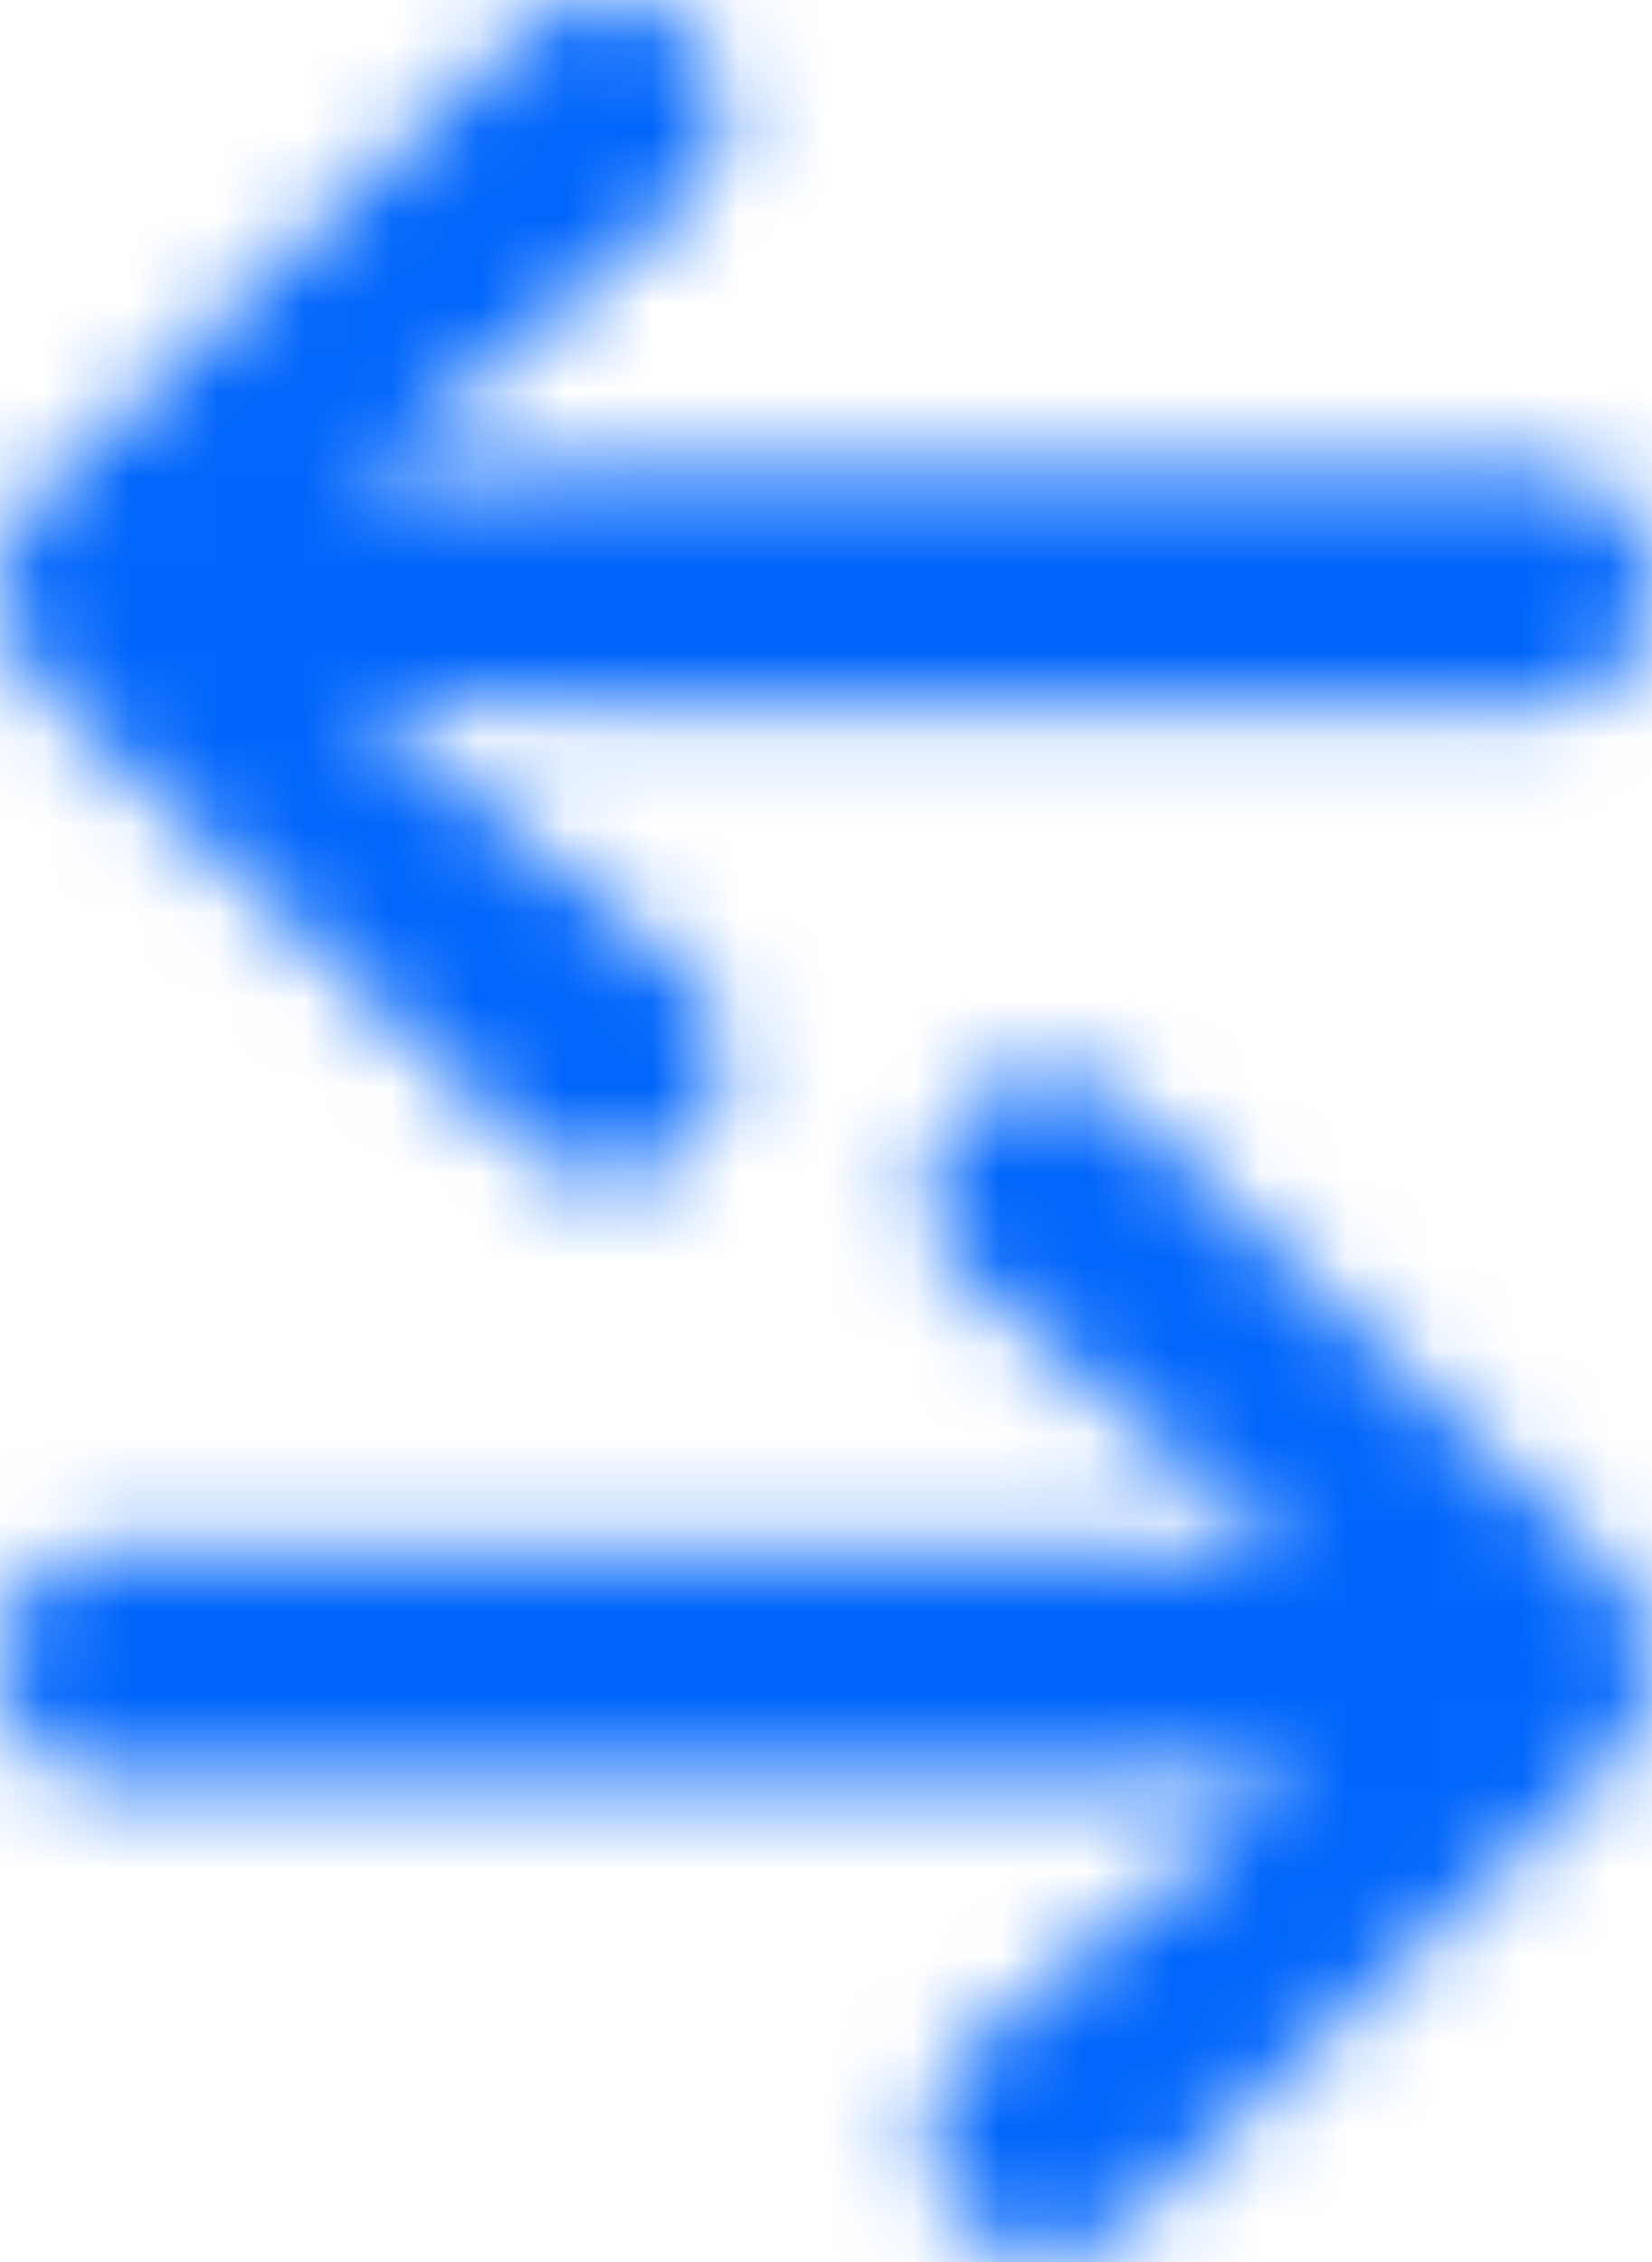 <svg preserveAspectRatio="none" width="100%" height="100%" overflow="visible" style="display: block;" viewBox="0 0 19 26" fill="none" xmlns="http://www.w3.org/2000/svg">
<g id="Group">
<mask id="mask0_54669_4472" style="mask-type:alpha" maskUnits="userSpaceOnUse" x="0" y="-1" width="19" height="27">
<g id="mask-2">
<path id="Vector" d="M19 6.765C19 7.552 18.435 8.138 17.647 8.138H7.188L4.079 7.997L6.34 9.895L7.915 11.228C8.177 11.45 8.319 11.813 8.319 12.217C8.319 12.964 7.733 13.55 6.986 13.55C6.603 13.55 6.279 13.409 6.037 13.166L0.525 7.956C0.162 7.613 0 7.169 0 6.765C0 6.361 0.141 5.977 0.525 5.614L6.037 0.363C6.279 0.121 6.603 -0 6.986 -0C7.733 -0 8.319 0.565 8.319 1.312C8.319 1.716 8.177 2.06 7.915 2.282L6.34 3.655L4.099 5.533L7.188 5.392H17.647C18.435 5.392 19 5.957 19 6.765ZM19 19.124C19 19.548 18.838 19.972 18.475 20.315L12.963 25.546C12.72 25.788 12.398 25.909 12.014 25.909C11.267 25.909 10.681 25.323 10.681 24.576C10.681 24.192 10.822 23.809 11.085 23.607L12.66 22.274L14.942 20.376L11.812 20.497H1.353C0.565 20.497 0 19.931 0 19.124C0 18.336 0.565 17.771 1.353 17.771H11.812L14.901 17.892L12.66 16.034L11.085 14.661C10.822 14.439 10.681 14.095 10.681 13.691C10.681 12.944 11.267 12.379 12.014 12.379C12.398 12.379 12.72 12.48 12.963 12.722L18.475 17.993C18.859 18.356 19 18.74 19 19.124Z" fill="white"/>
</g>
</mask>
<g mask="url(#mask0_54669_4472)">
<path id="Fill-1" fill-rule="evenodd" clip-rule="evenodd" d="M-4 -5.045H21V30.955H-4V-5.045Z" fill="#0065FB"/>
</g>
</g>
</svg>
